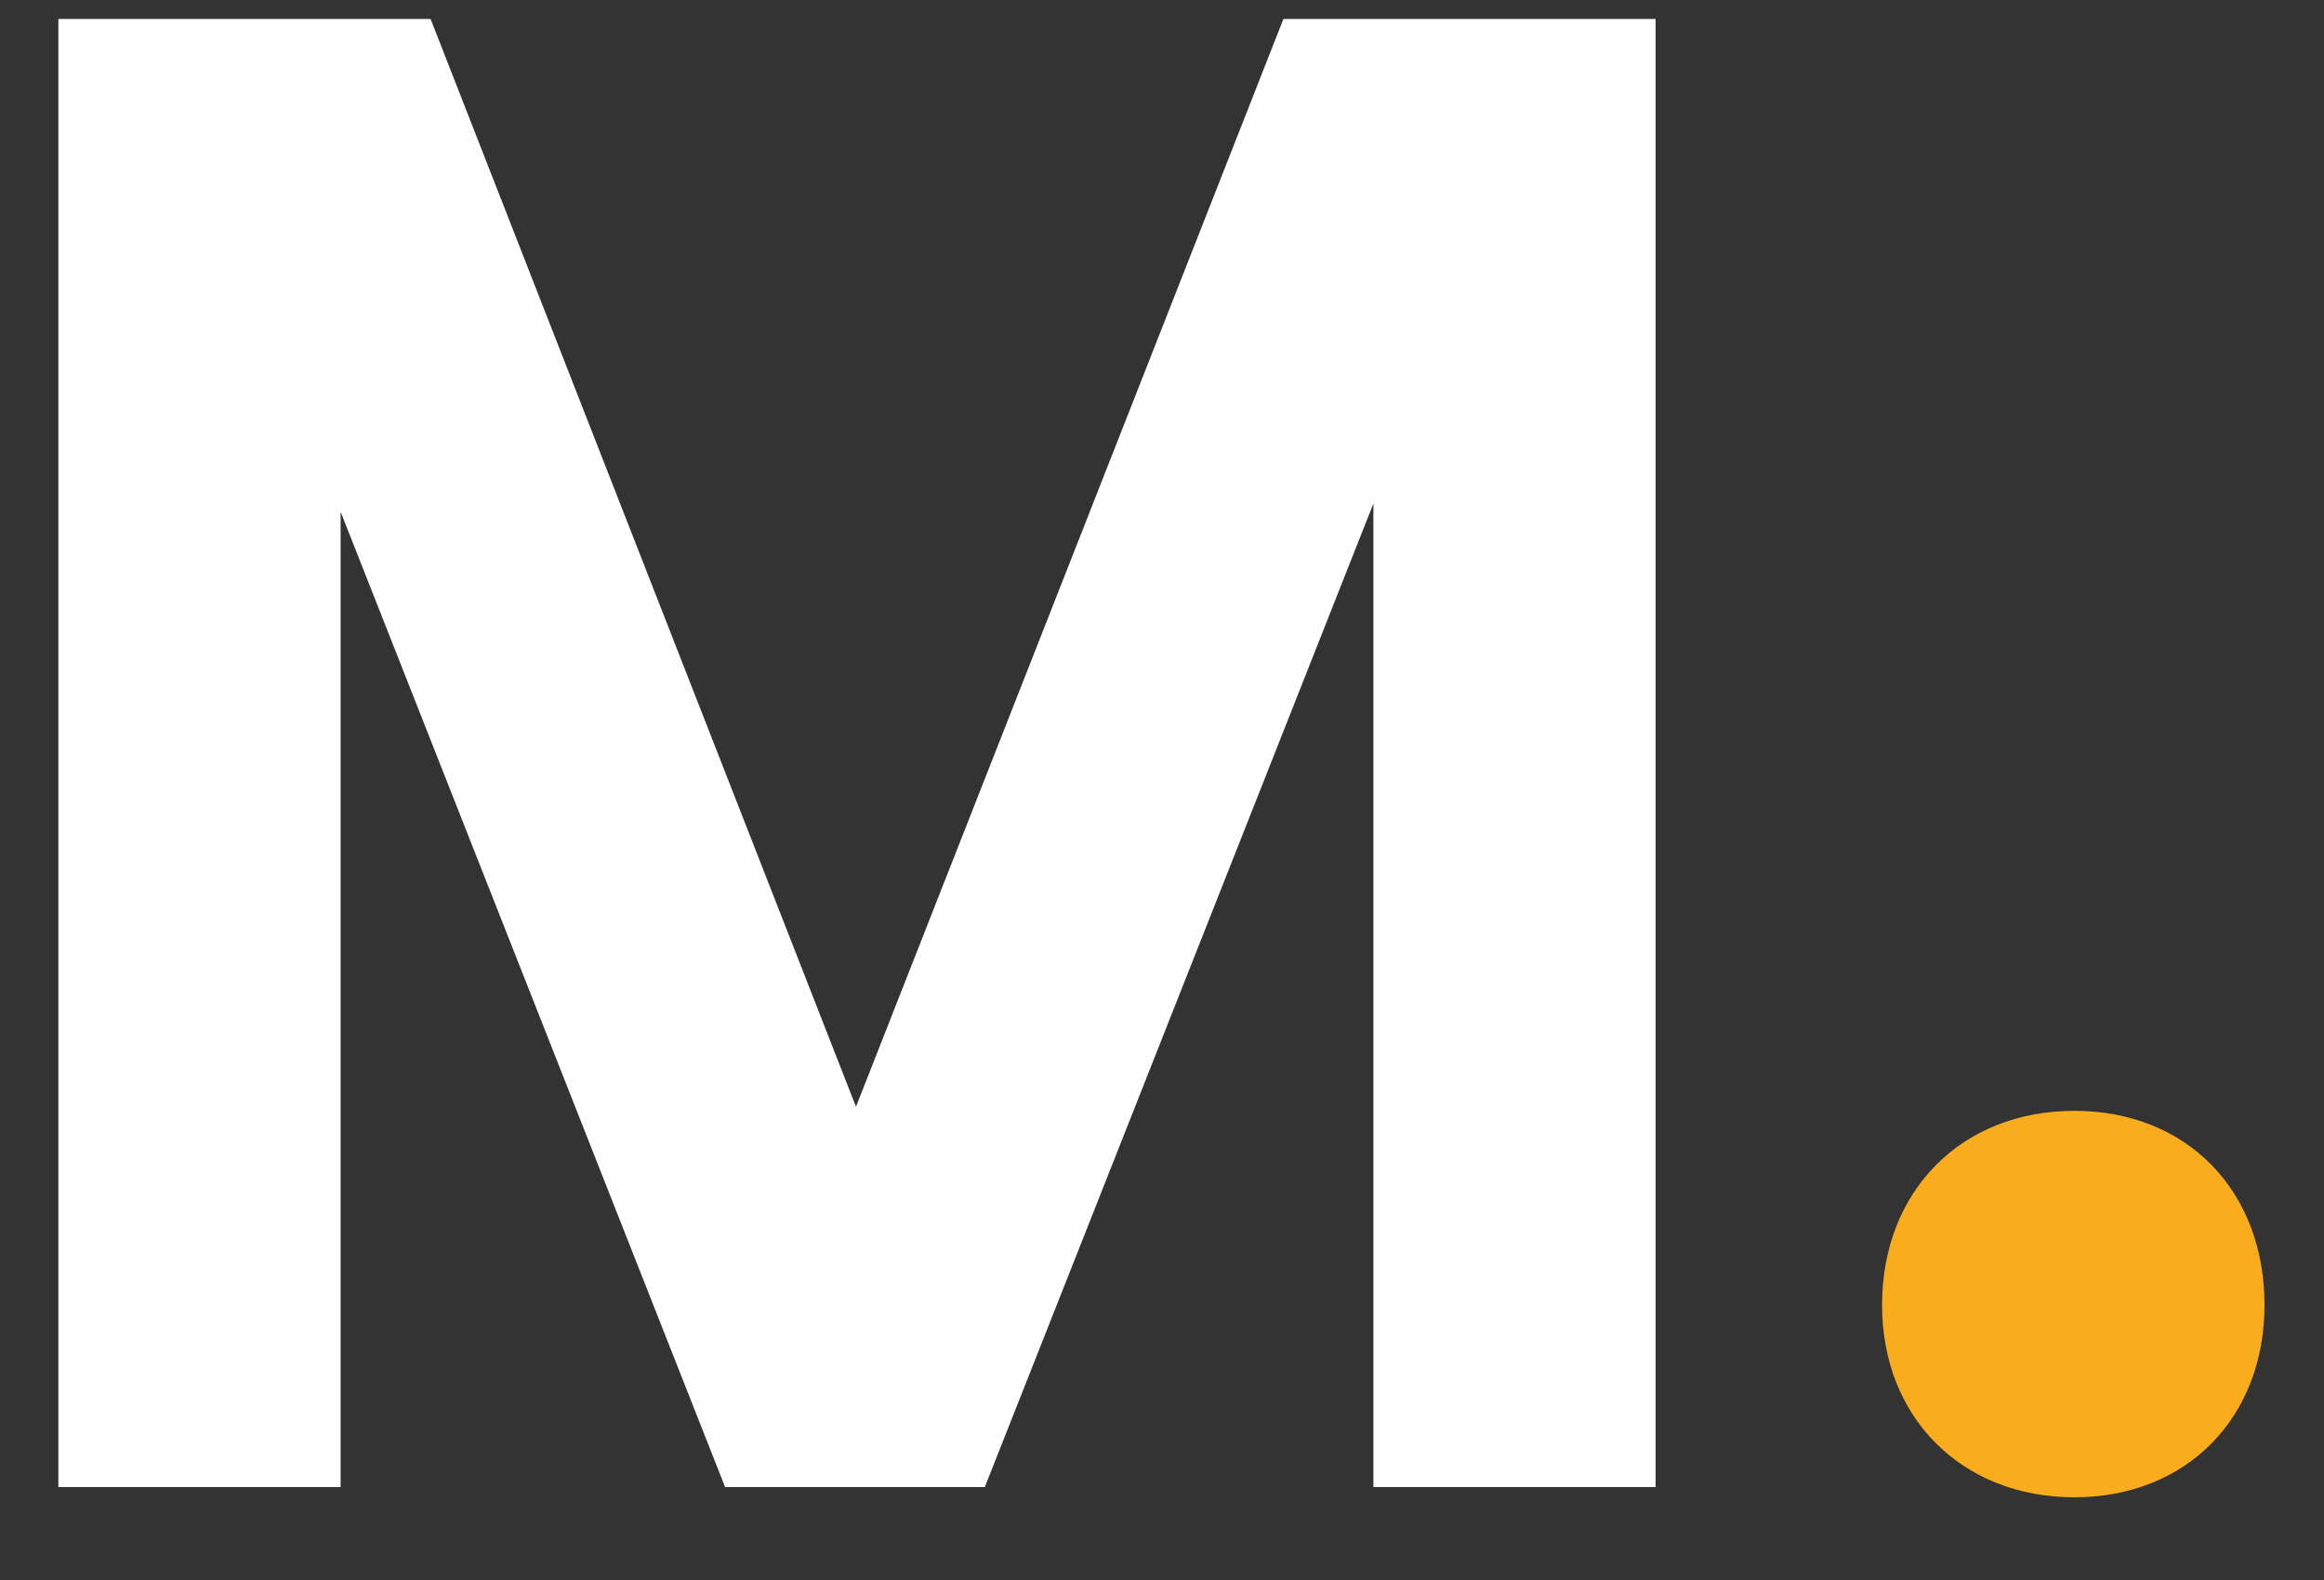 <svg width="25" height="17" viewBox="0 0 25 17" fill="none" xmlns="http://www.w3.org/2000/svg">
<rect x="0" y="0" width="25" height="17" fill="#333333" stroke="none"/>
<path d="M7.8 16H10.594L14.774 5.418V16H17.81V0.204H13.806L9.208 11.908L4.632 0.204H0.628V16H3.664V5.506L7.8 16Z" fill="#FEFEFE"/>
<path d="M24.36 14.042C24.36 12.81 23.524 11.952 22.314 11.952C21.104 11.952 20.246 12.81 20.246 14.042C20.246 15.252 21.104 16.11 22.314 16.11C23.524 16.11 24.36 15.252 24.36 14.042Z" fill="#FAAD1C"/>
</svg>
